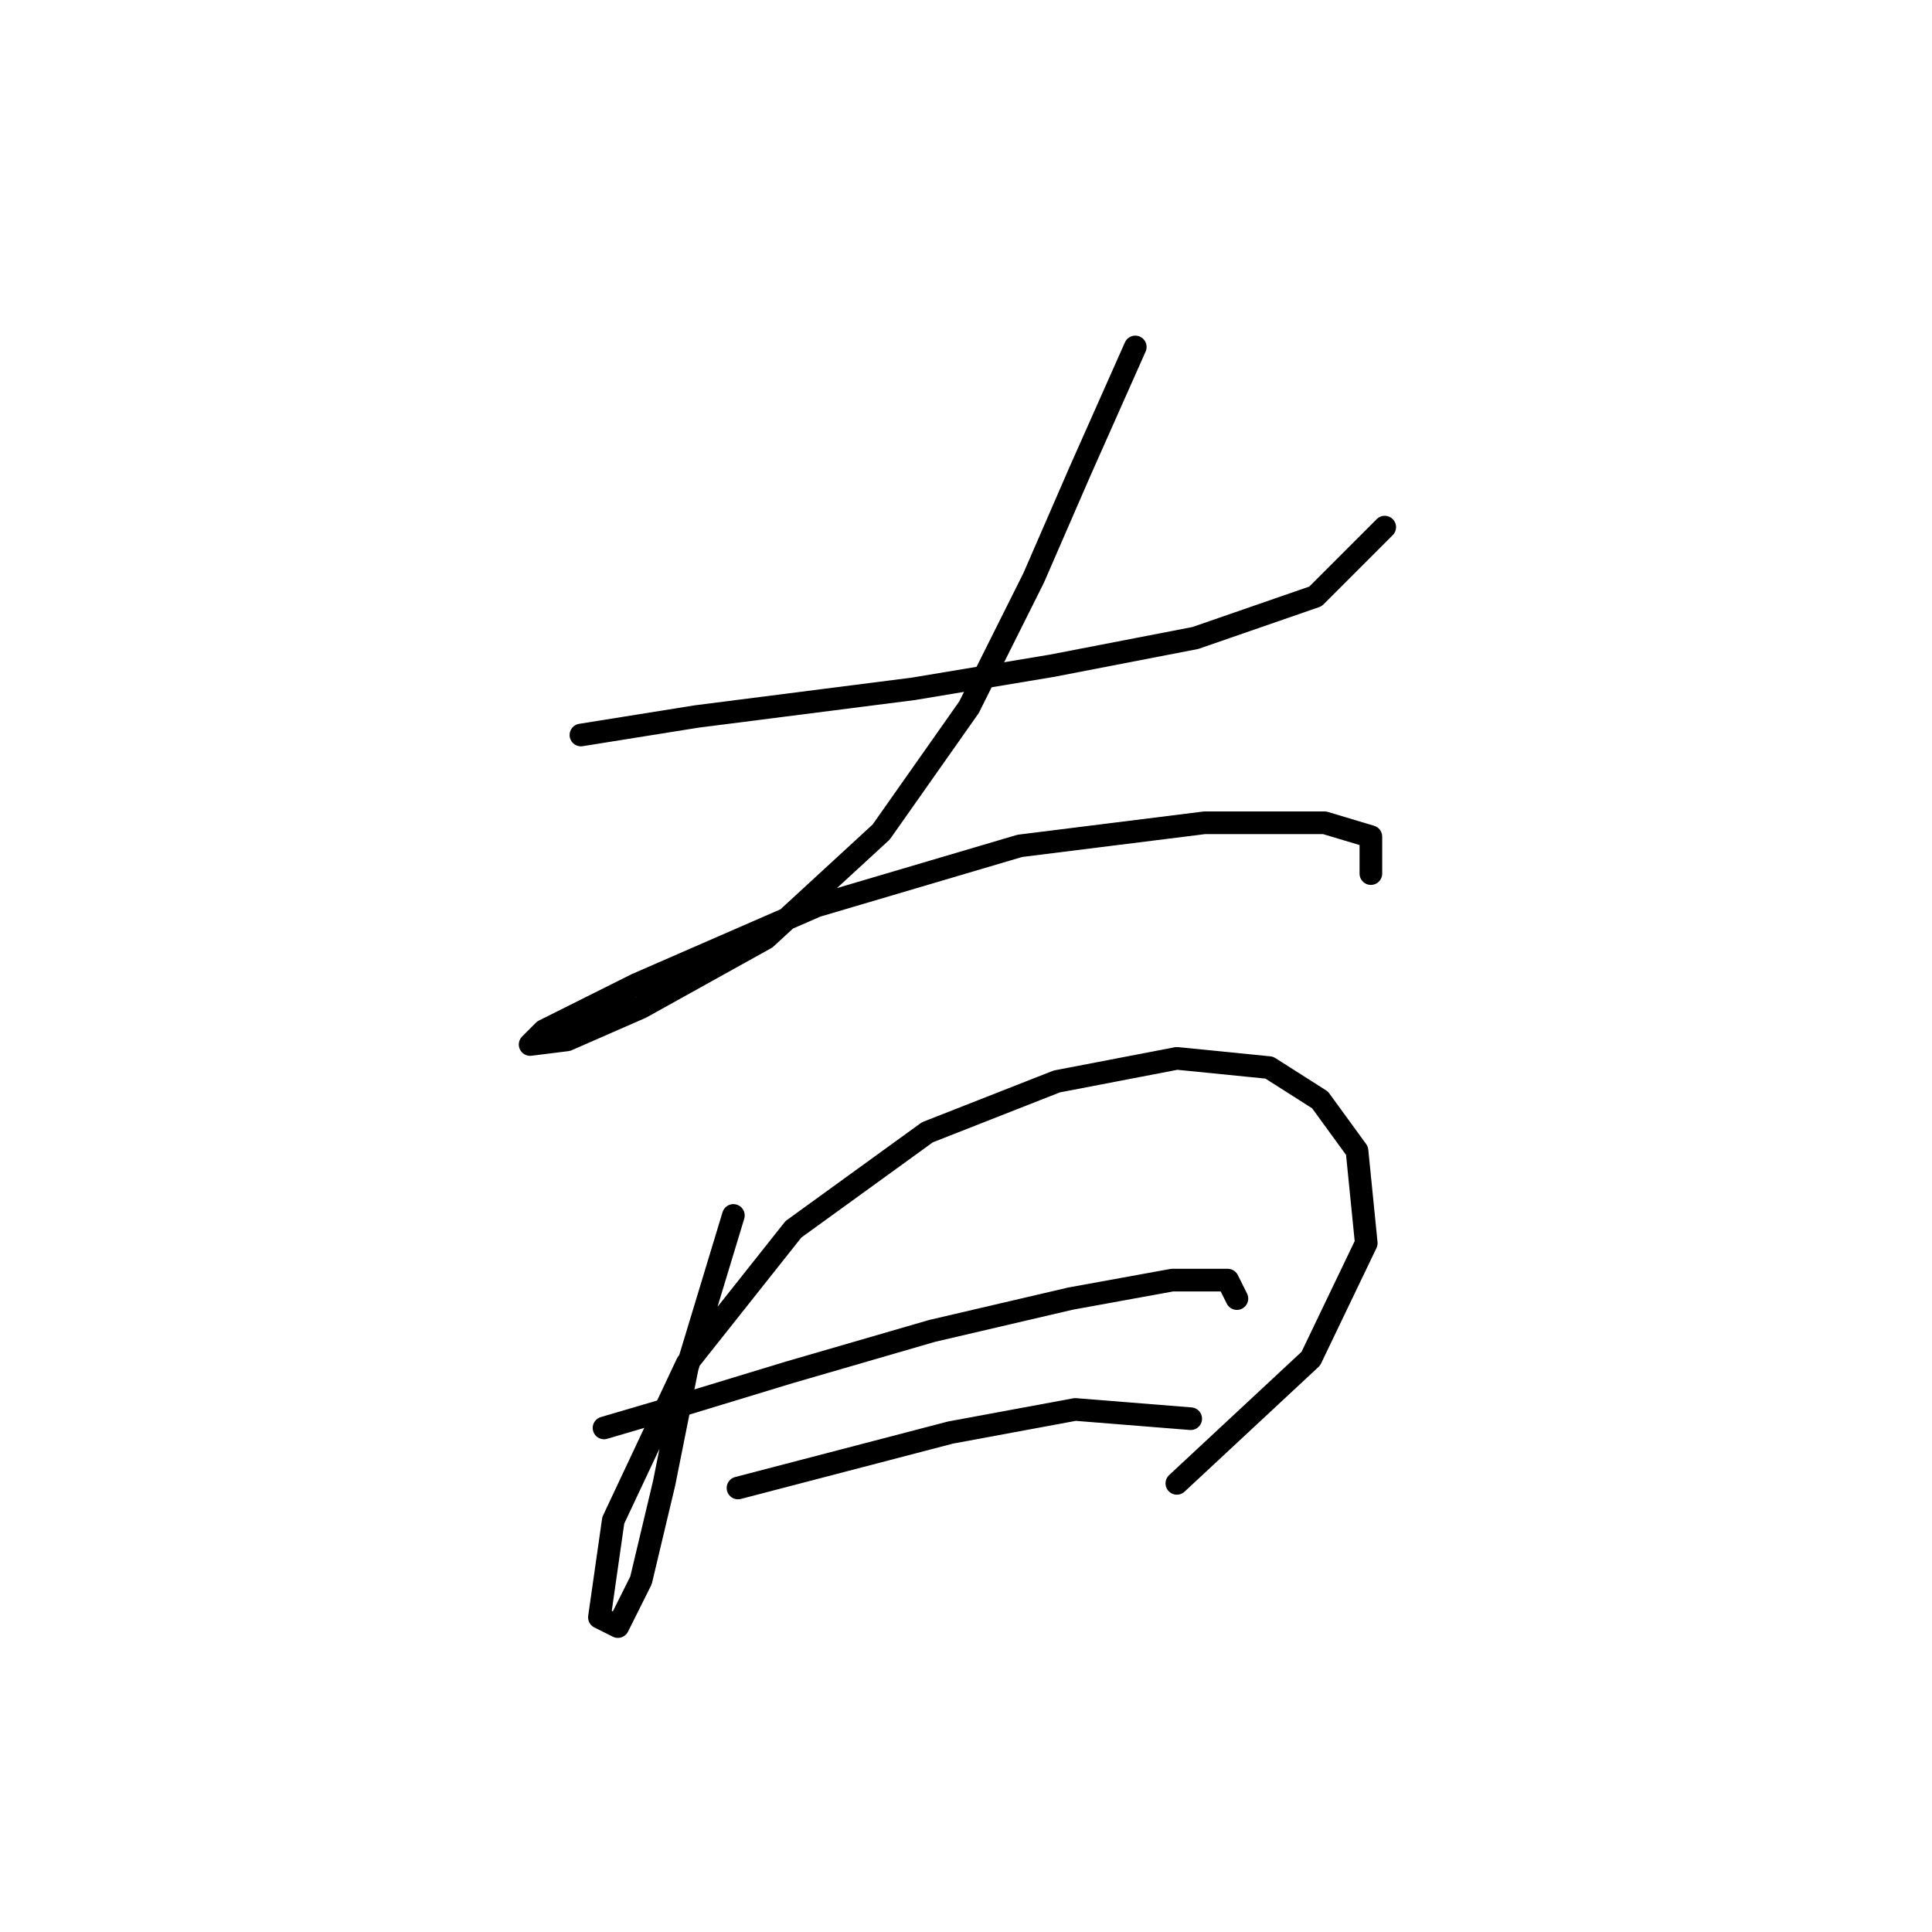 <?xml version="1.0" standalone="no"?>
    <svg width="256" height="256" xmlns="http://www.w3.org/2000/svg" version="1.1">
    <polyline stroke="black" stroke-width="3" stroke-linecap="round" fill="transparent" stroke-linejoin="round" points="76.977 97.392 92.28 94.943 121.049 91.271 139.412 88.21 158.388 84.537 174.303 79.028 183.484 69.847 183.484 69.847 " />
        <polyline stroke="black" stroke-width="3" stroke-linecap="round" fill="transparent" stroke-linejoin="round" points="150.43 45.974 143.085 62.501 136.964 76.58 128.394 93.719 116.764 110.246 101.461 124.325 84.934 133.506 75.14 137.791 70.244 138.403 72.08 136.567 84.322 130.446 108.195 120.04 135.128 112.082 159.612 109.022 175.527 109.022 181.648 110.858 181.648 115.755 181.648 115.755 " />
        <polyline stroke="black" stroke-width="3" stroke-linecap="round" fill="transparent" stroke-linejoin="round" points="97.177 161.052 91.055 181.251 87.995 196.554 84.934 209.408 81.874 215.53 79.425 214.305 81.262 201.451 91.055 180.639 105.134 162.888 122.885 150.033 140.024 143.3 155.939 140.24 168.182 141.464 174.915 145.749 179.812 152.482 181.036 164.724 173.691 180.027 155.939 196.554 155.939 196.554 " />
        <polyline stroke="black" stroke-width="3" stroke-linecap="round" fill="transparent" stroke-linejoin="round" points="80.037 189.209 90.443 186.148 104.522 181.863 123.497 176.354 141.861 172.07 155.327 169.621 162.673 169.621 163.897 172.07 163.897 172.07 " />
        <polyline stroke="black" stroke-width="3" stroke-linecap="round" fill="transparent" stroke-linejoin="round" points="97.789 197.166 111.867 193.494 125.946 189.821 142.473 186.76 157.776 187.985 157.776 187.985 " />
        </svg>